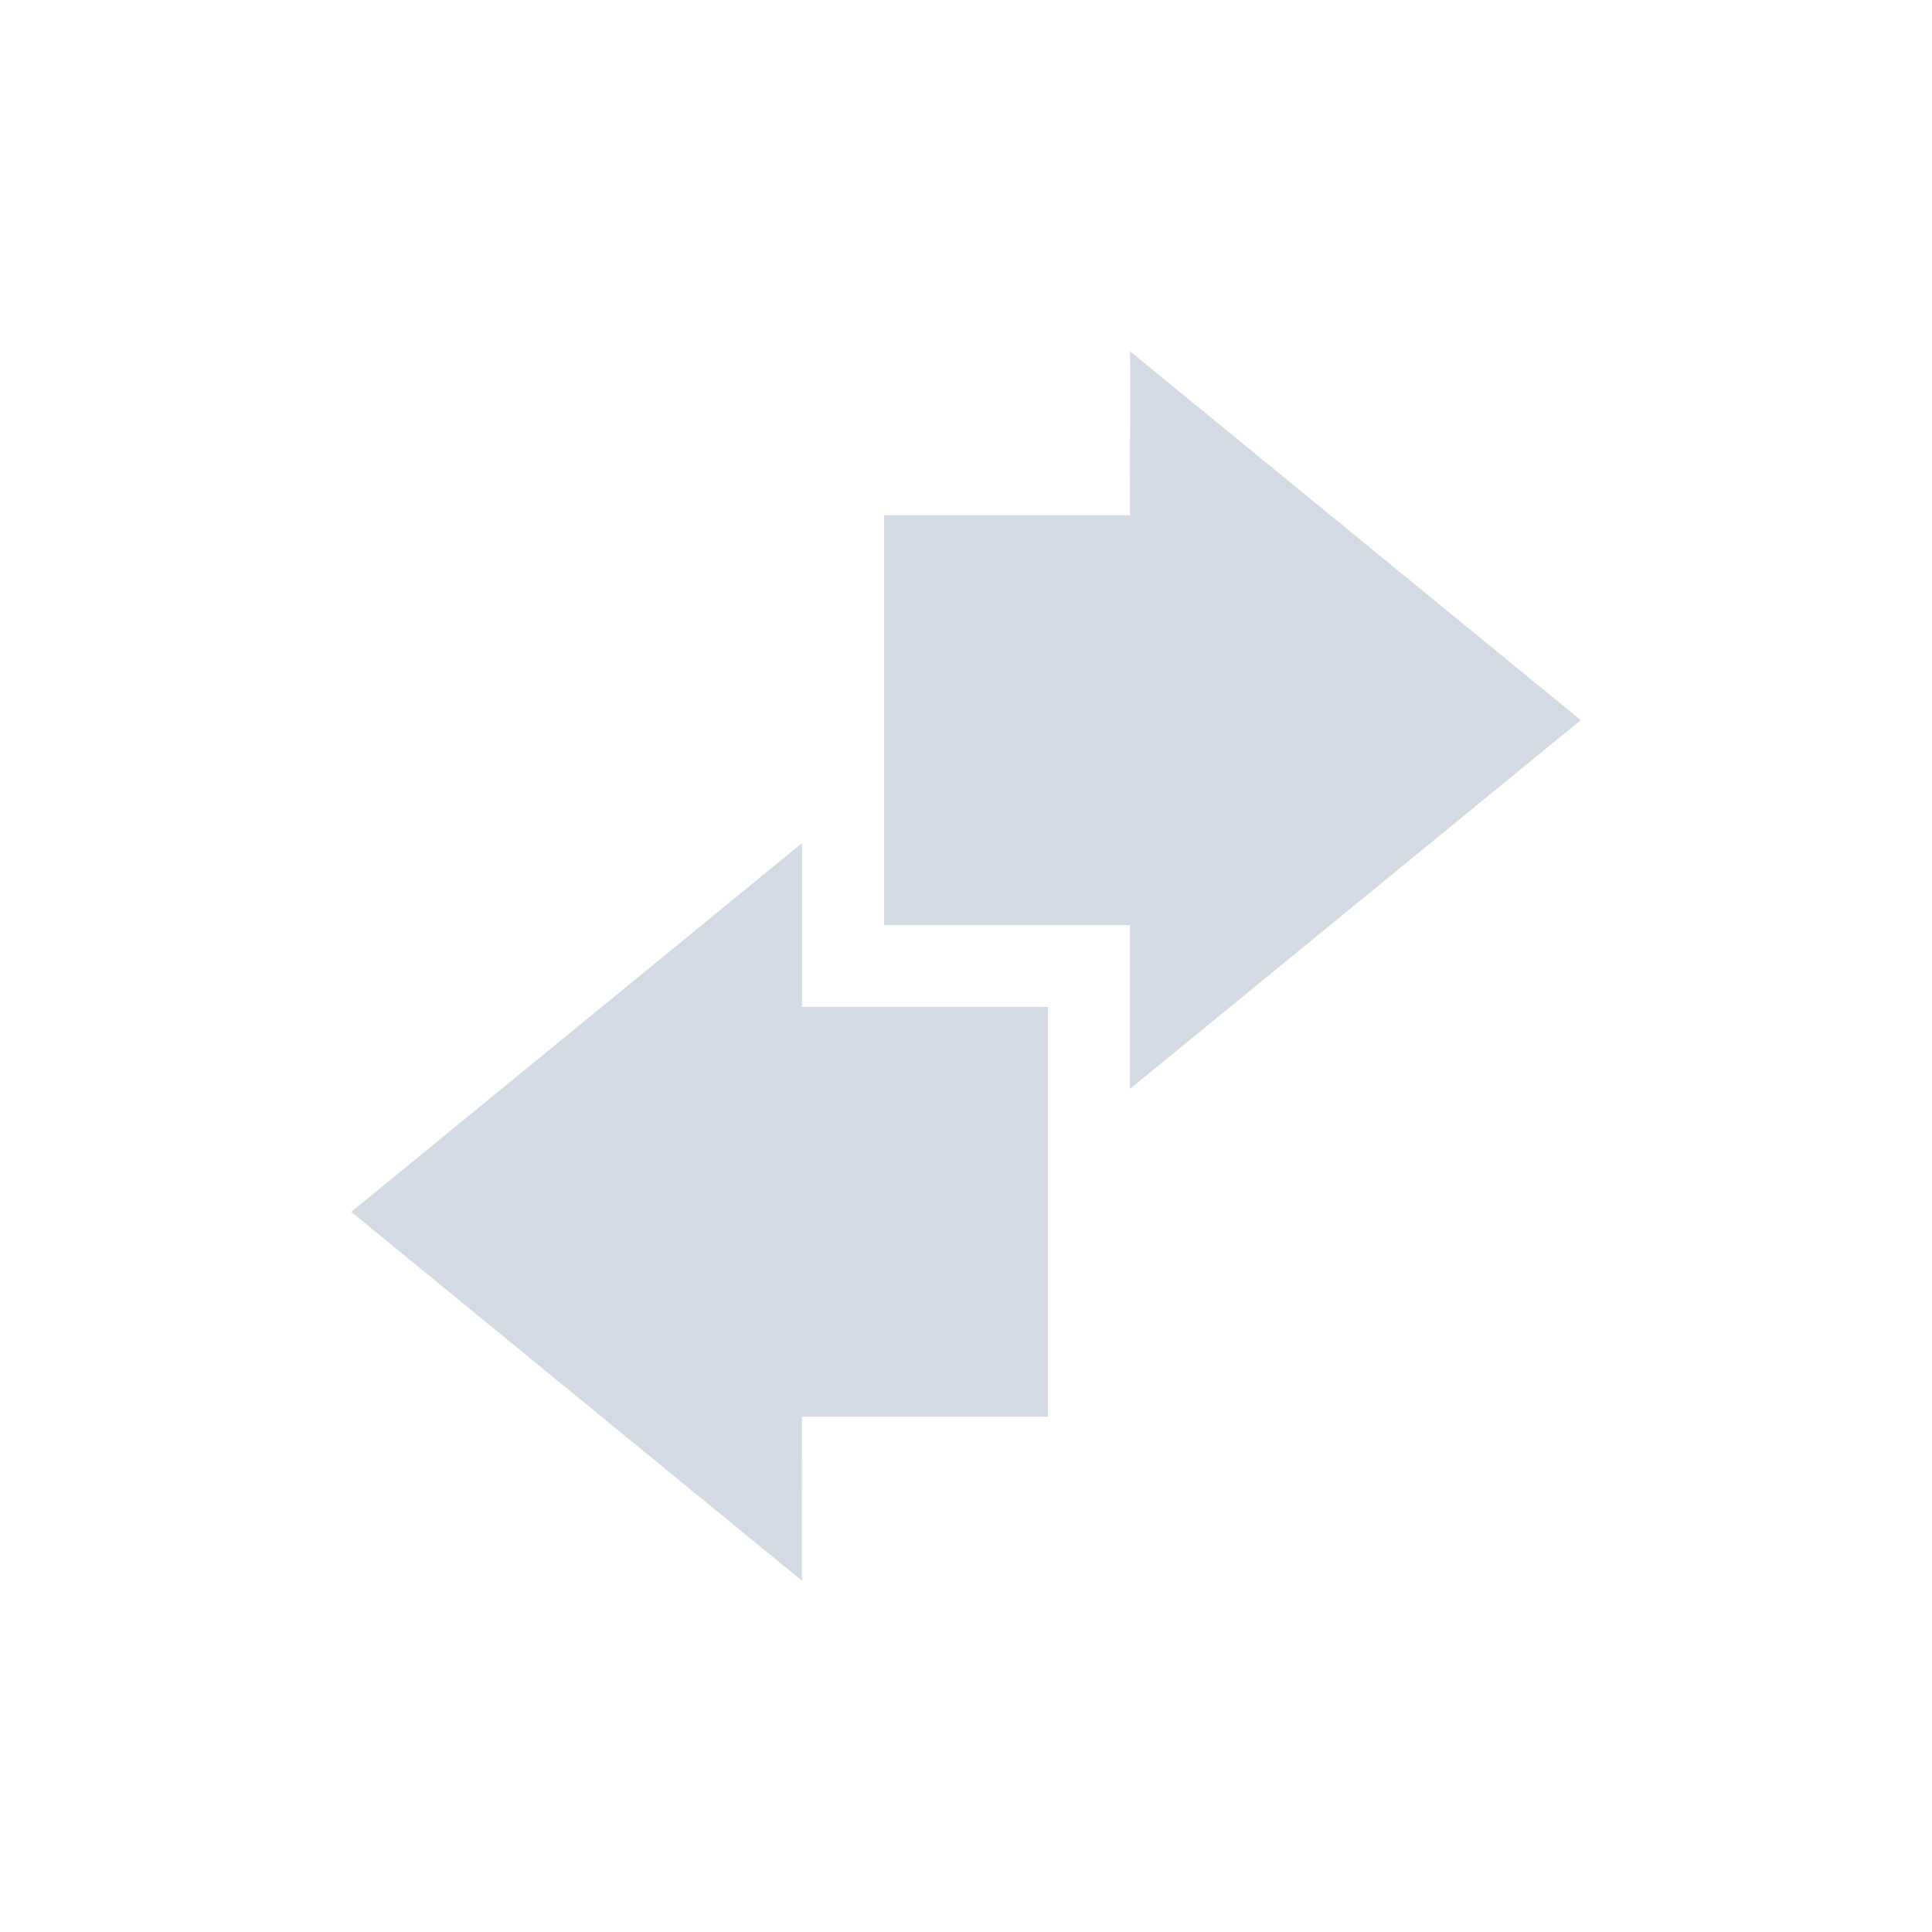 <?xml version="1.0" encoding="UTF-8" standalone="no"?>
<svg
   xmlns:dc="http://purl.org/dc/elements/1.1/"
   xmlns:cc="http://creativecommons.org/ns#"
   xmlns:rdf="http://www.w3.org/1999/02/22-rdf-syntax-ns#"
   xmlns:svg="http://www.w3.org/2000/svg"
   xmlns="http://www.w3.org/2000/svg"
   xmlns:sodipodi="http://sodipodi.sourceforge.net/DTD/sodipodi-0.dtd"
   xmlns:inkscape="http://www.inkscape.org/namespaces/inkscape"
   width="22"
   height="22"
   viewBox="0 0 16 16"
   version="1.1"
   id="svg7"
   sodipodi:docname="knemo-monitor-transmit-receive.svg"
   inkscape:version="0.92.1 r">
  <sodipodi:namedview
     pagecolor="#ffffff"
     bordercolor="#666666"
     borderopacity="1"
     objecttolerance="10"
     gridtolerance="10"
     guidetolerance="10"
     inkscape:pageopacity="0"
     inkscape:pageshadow="2"
     inkscape:window-width="749"
     inkscape:window-height="480"
     id="namedview9"
     showgrid="false"
     inkscape:zoom="10.727273"
     inkscape:cx="11"
     inkscape:cy="11"
     inkscape:window-x="0"
     inkscape:window-y="0"
     inkscape:window-maximized="0"
     inkscape:current-layer="svg7" />
  <defs
     id="defs3">
    <style
       id="current-color-scheme"
       type="text/css">
   .ColorScheme-Text { color:#d3dae3; } .ColorScheme-Highlight { color:#5294e2; }
  </style>
  </defs>
  <path
     style="color:#d3dae3;fill:currentColor;stroke-width:0.679"
     class="ColorScheme-Text"
     d="m 9.358,2.909 c 0.003,0.002 0,0.905 0,1.358 H 7.321 V 7.661 H 9.358 V 9.018 L 13.091,5.964 Z M 6.642,6.982 2.909,10.036 6.642,13.091 c -0.003,-0.002 0,-0.905 0,-1.358 H 8.679 V 8.339 H 6.642 Z"
     id="path5"
     inkscape:connector-curvature="0" />
</svg>
